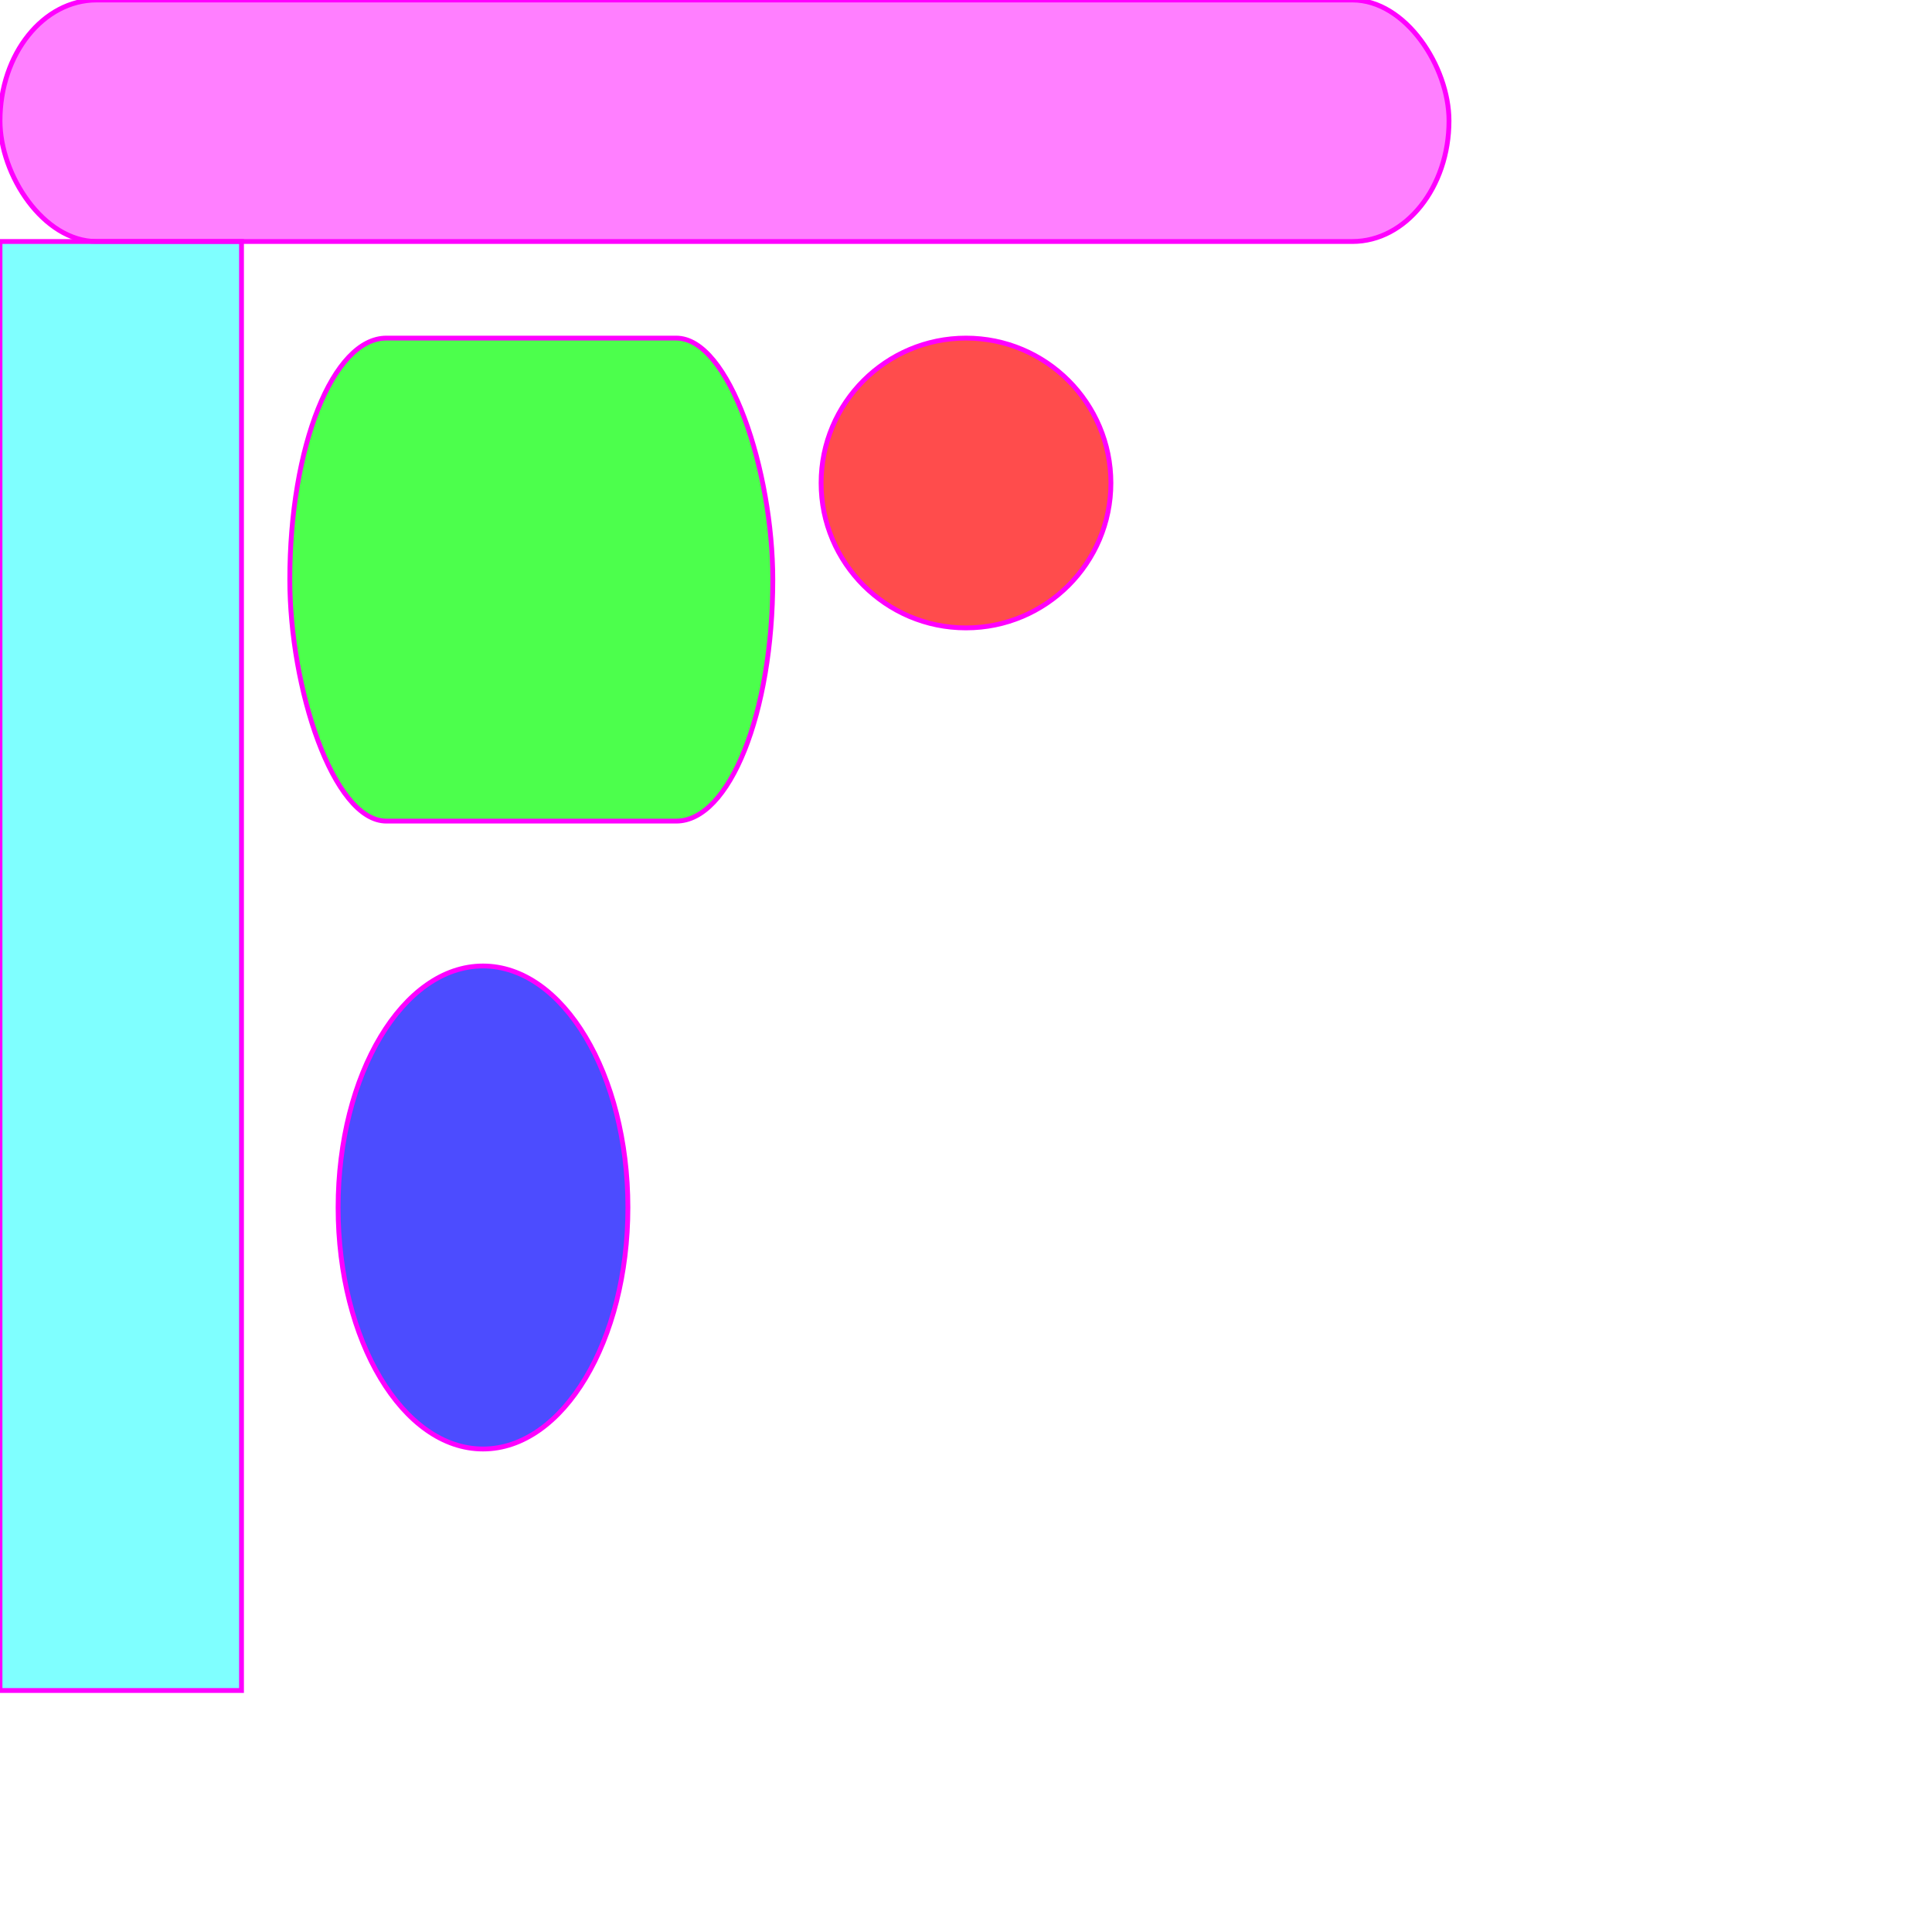 <!-- <!DOCTYPE svg PUBLIC "-//W3C//DTD SVG 1.1//EN" "http://www.w3.org/Graphics/SVG/1.1/DTD/svg11.dtd"> -->
<!-- <svg version="1.1" xmlns="http://www.w3.org/2000/svg" id="svg-logo" width="800" height="600" fill="rgba(255,0,255,0.5)"> -->
<svg version="1.1" xmlns="http://www.w3.org/2000/svg" encoding="UTF-8" id="svg-logo" width="400" height="400" fill="rgba(255,0,255,0.5)" stroke="#f0f" stroke-width="1">
	<!-- 
		如果 svg 设置fill/stroke颜色, 子元素 默认使用 svg的fill/stroke颜色; 
		如果 svg 没有设置fill/stroke颜色，子元素 默认使用 fill="000"/stroke="000" 颜色;
		如果 子元素 设置fill颜色, 子元素 使用 设置的fill颜色; 
	 -->
	 <!-- 
	 	svg 标签 不可以设置 position 坐标？
	 	viewBox="" ?
	  -->
	<rect height="50" width="300" rx="20" ry="50"></rect>
	<rect height="300" width="50" fill="rgba(0,255,255,0.5)" x="0" y="50"></rect>
	<rect height="100" width="100" fill="rgba(0,255,0,0.7)" rx="20" ry="50" x="60" y="70">
		<!-- 
			圆角 rx,ry
			(起点)坐标 x,y
			宽高 width,height
		 -->
	</rect>
	<circle cx="200" cy="100" r="30" fill="rgba(255,0,0,0.7)">
		<!-- 
			(起点)圆心坐标： cx,cy
			半径： r
		 -->
	</circle>
	<ellipse cx="100" cy="250" rx="30" ry="50" fill="rgba(0,0,255,0.7)">
		<!-- 
			(起点)圆心坐标： cx,cy
			曲率半径： rx,ry
		 -->
	</ellipse>
	<!-- 使用 RGB 绘制，7色盘 -->

</svg>